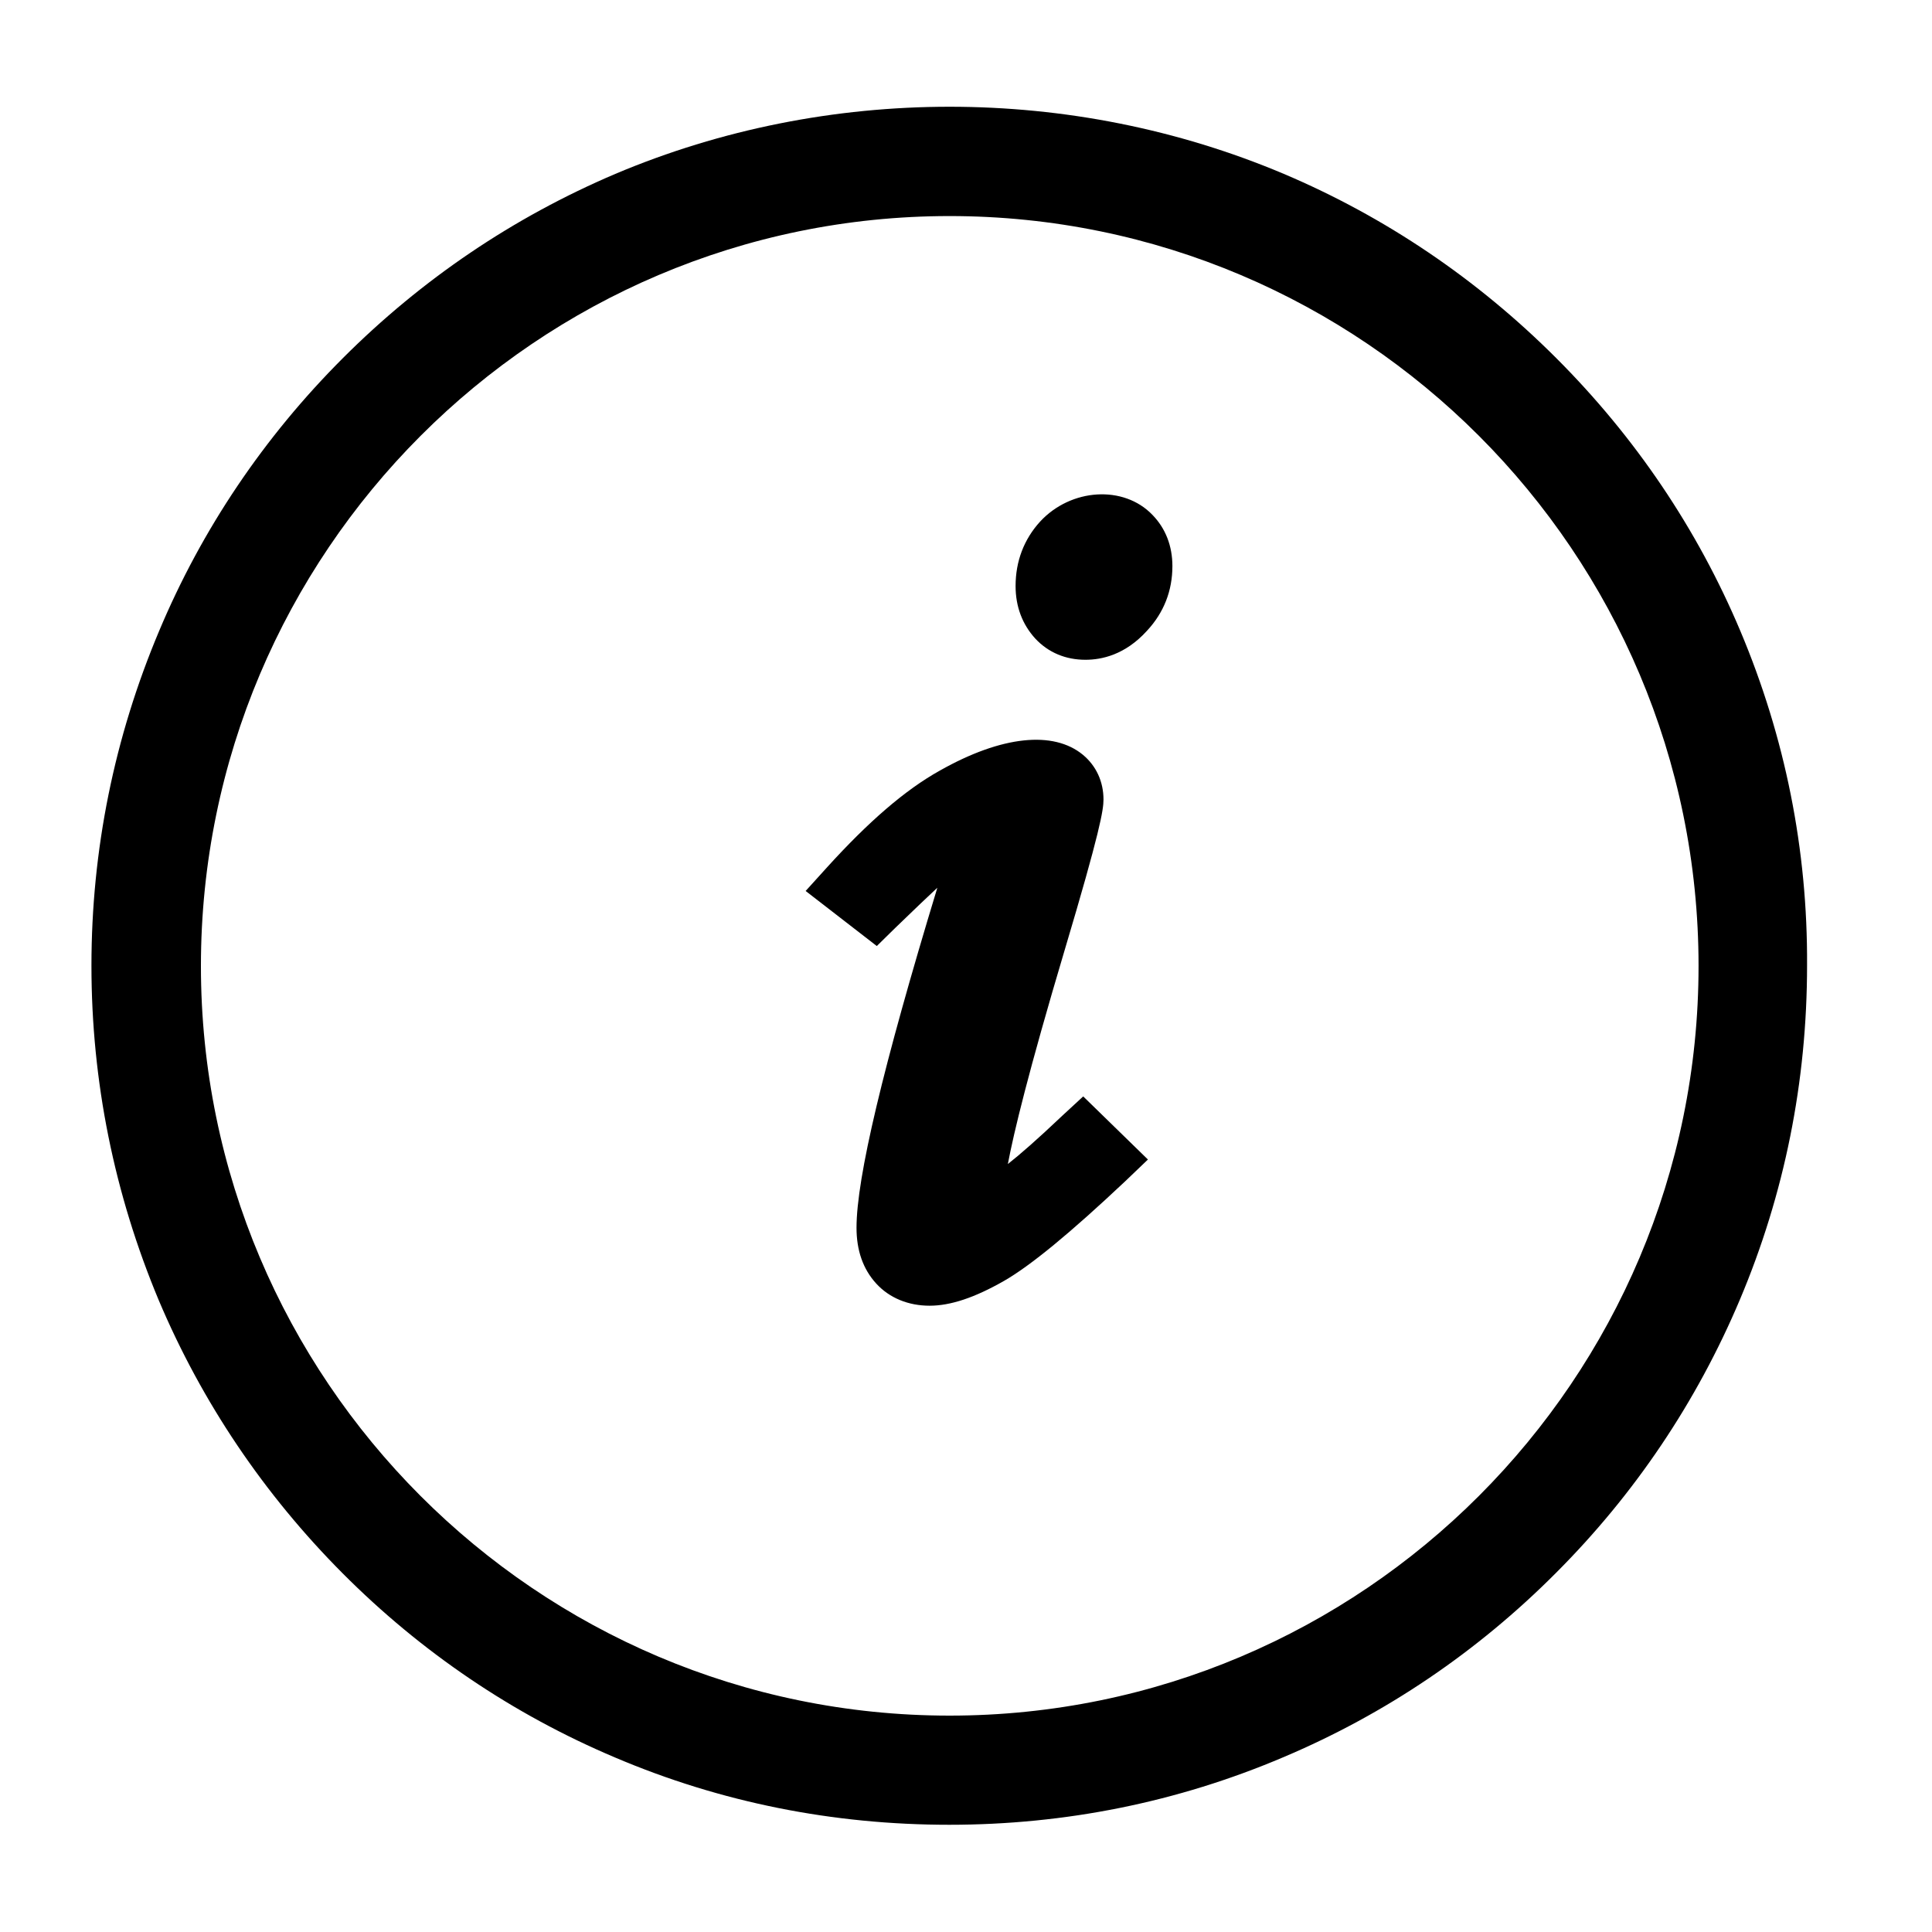 <?xml version="1.0" standalone="no"?><!DOCTYPE svg PUBLIC "-//W3C//DTD SVG 1.1//EN" "http://www.w3.org/Graphics/SVG/1.1/DTD/svg11.dtd"><svg t="1553784181487" class="icon" style="" viewBox="0 0 1024 1024" version="1.1" xmlns="http://www.w3.org/2000/svg" p-id="2027" xmlns:xlink="http://www.w3.org/1999/xlink" width="128" height="128"><defs><style type="text/css"></style></defs><path d="M563.029 591.36c-13.312 12.629-22.528 20.651-28.843 25.6 3.072-16.384 10.923-48.981 30.037-113.152 18.944-63.488 20.651-74.581 20.651-80.043 0-9.557-3.925-17.92-10.923-23.723-15.531-12.8-42.837-10.24-75.776 8.363-18.432 10.24-37.888 27.136-59.733 51.2l-11.435 12.629 37.717 29.184 9.728-9.557c10.581-10.24 17.579-16.896 22.357-21.333-28.843 94.891-42.837 153.771-42.837 180.224 0 11.947 3.413 21.845 10.411 29.525s17.067 11.776 28.331 11.776c11.093 0 23.893-4.267 39.424-13.141 13.995-8.021 34.987-25.259 64.341-52.907l11.947-11.435-34.304-33.451-11.093 10.24zM922.453 334.507c-22.869-54.272-55.808-102.912-97.621-144.725s-90.453-74.752-144.384-97.621c-112.299-47.445-242.005-47.445-354.304 0-54.101 23.04-102.571 55.808-144.384 97.621C139.947 231.595 107.008 280.405 84.309 334.507c-23.723 56.32-35.84 115.883-35.84 177.323s12.117 121.003 35.669 177.323c22.869 54.101 55.808 102.912 97.451 144.725s90.283 74.752 144.384 97.621c56.149 23.893 115.712 35.669 177.152 35.669s121.003-11.947 177.152-35.84c54.101-22.869 102.741-55.808 144.384-97.621 41.813-41.813 74.581-90.624 97.451-144.725 23.723-56.149 35.669-115.712 35.669-177.323 0.341-61.269-11.605-120.832-35.328-177.152z m-22.187 177.493c0 219.136-178.005 397.312-396.971 397.312-218.795 0-396.8-178.176-396.8-397.312S284.501 114.517 503.296 114.517c218.965 0 396.971 178.176 396.971 397.483zM551.253 276.48c-8.533 9.387-12.971 20.992-12.971 34.133 0 10.923 3.584 20.309 10.411 27.819 6.997 7.509 16.213 11.264 26.624 11.264 8.533 0 20.992-2.56 32.597-15.36 9.045-9.728 13.483-21.333 13.483-34.304 0-10.581-3.584-19.968-10.581-27.136-15.189-15.872-43.179-14.165-59.563 3.584z m0 0" p-id="2028"></path></svg>